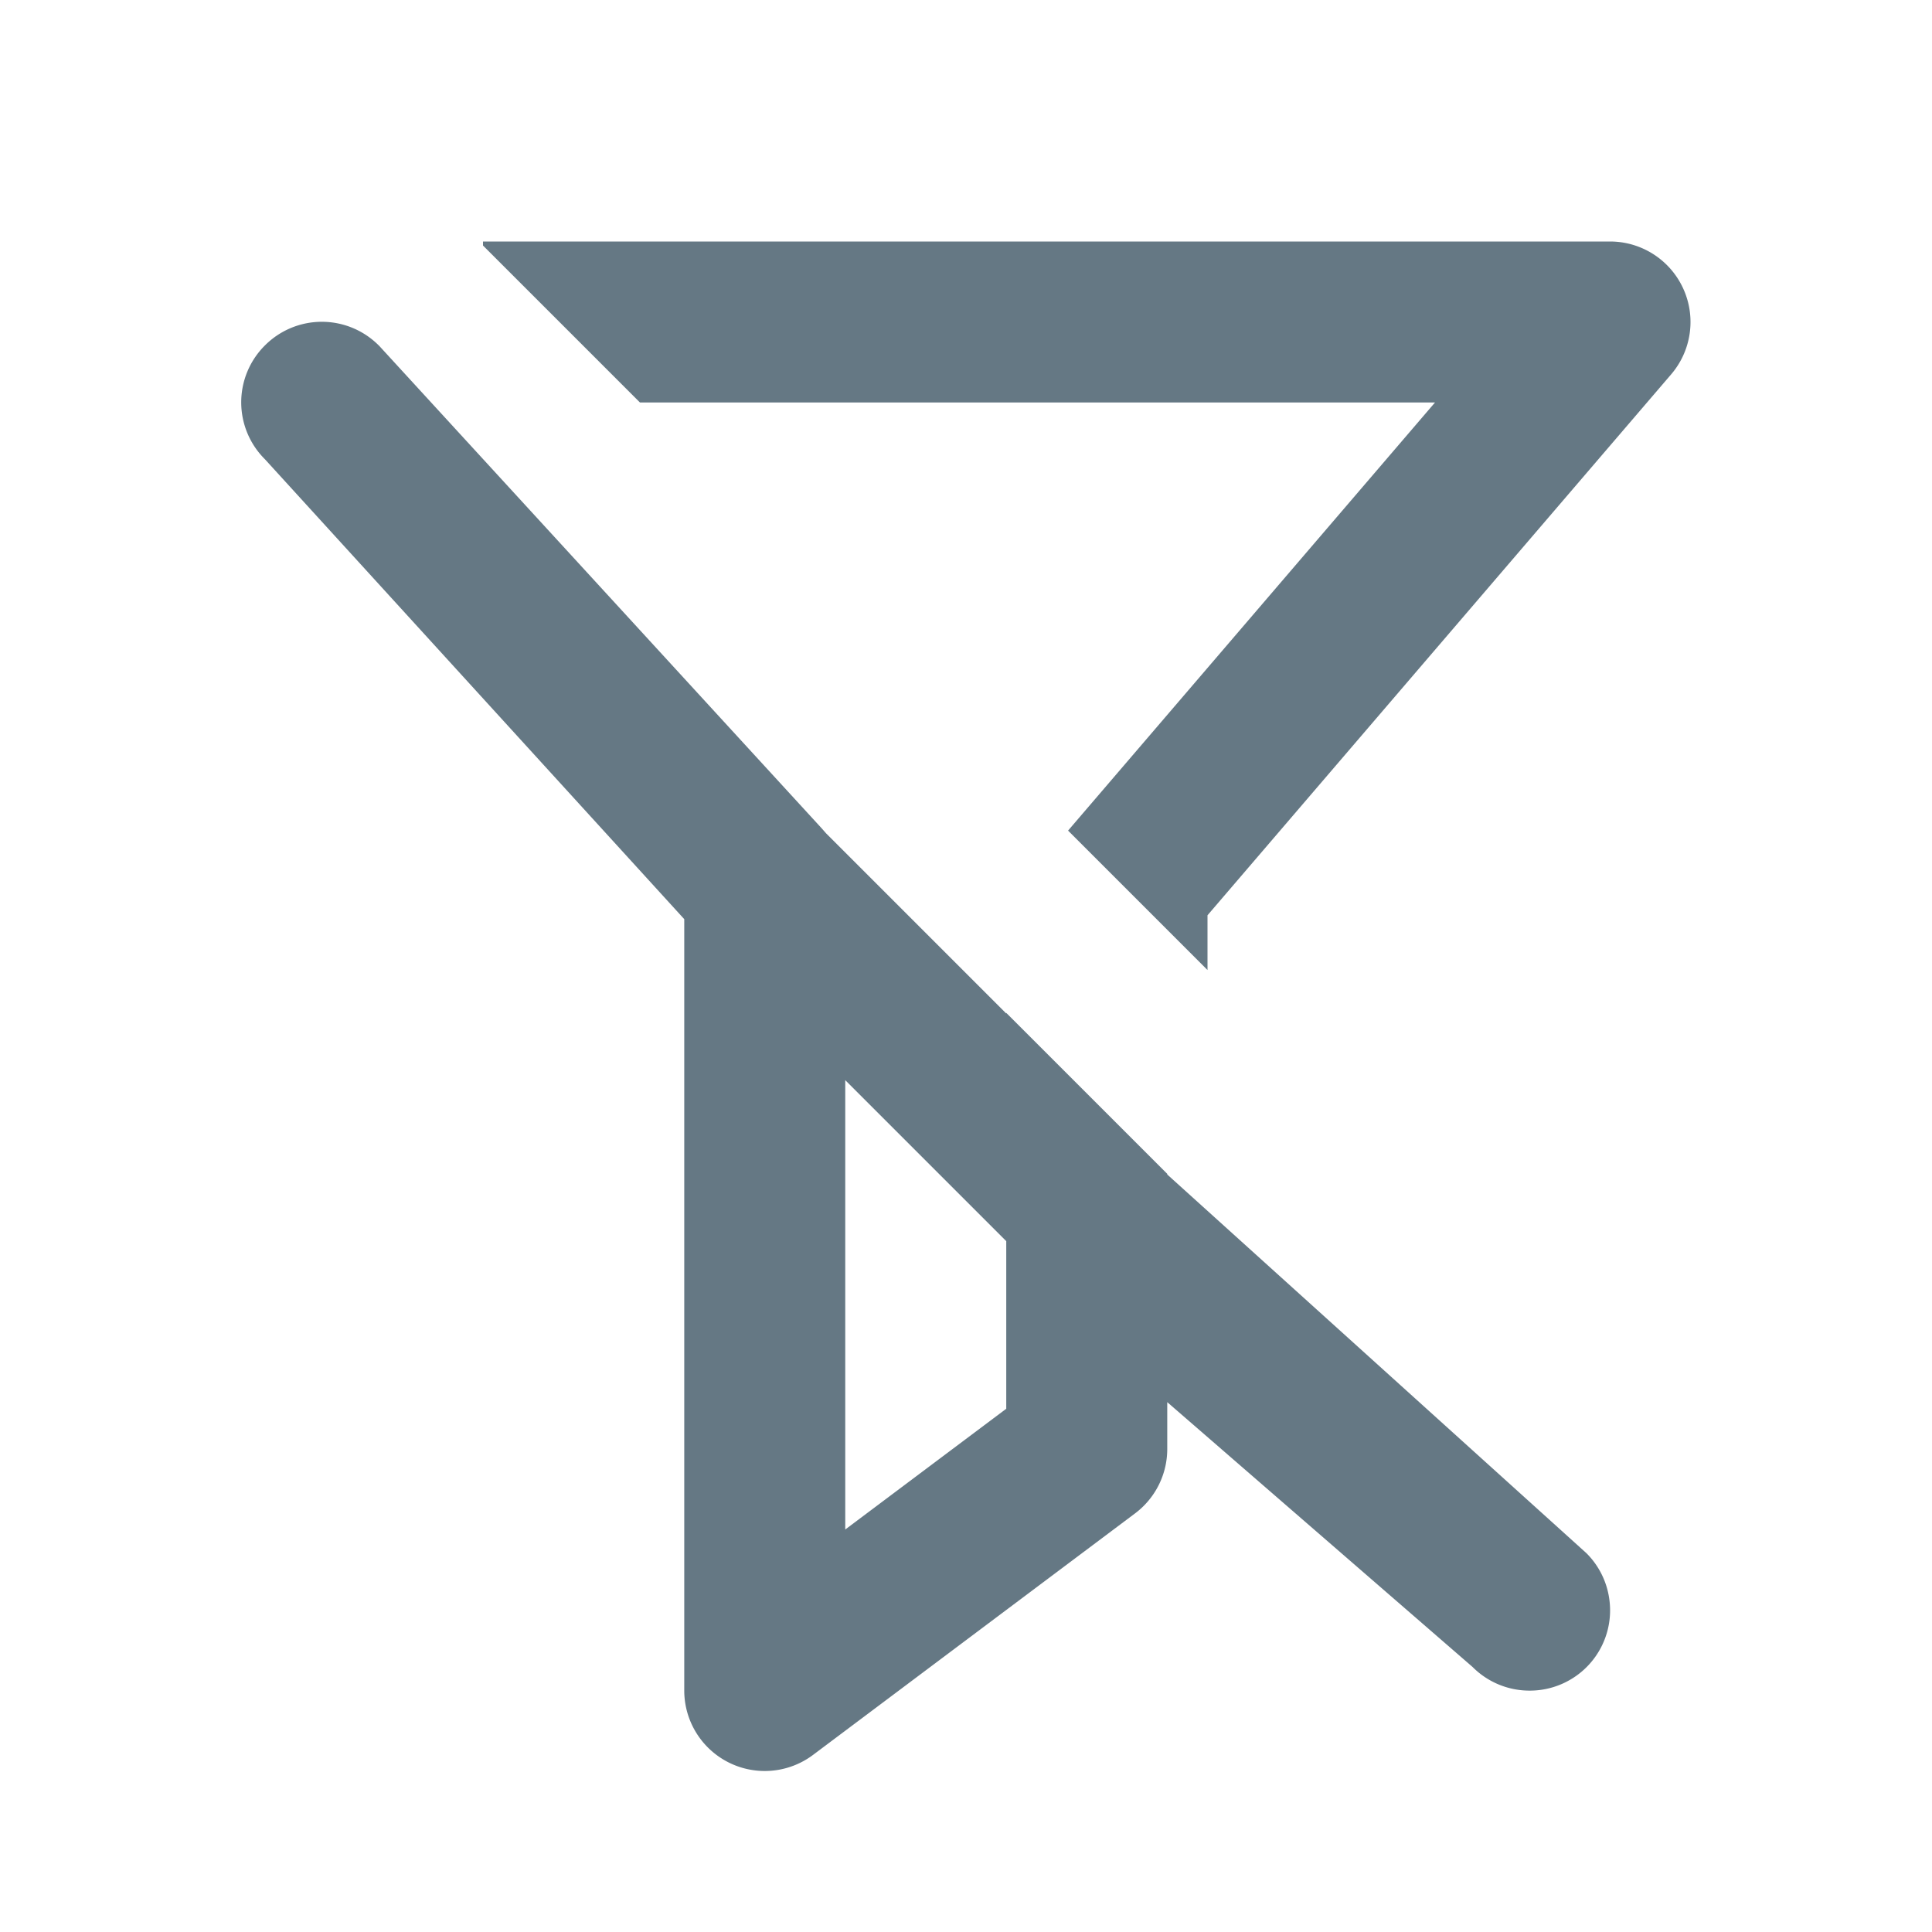 <svg fill="none" xmlns="http://www.w3.org/2000/svg" viewBox="0 0 24 24">
  <path d="M4.705 4.291a.998.998 0 0 0-1.414 0 .996.996 0 0 0 0 1.414L8.5 11.418V21a1 1 0 0 0 1.6.8l4-3a1 1 0 0 0 .4-.8v-.582l3.793 3.29a.996.996 0 0 0 .679.293.997.997 0 0 0 1.019-1.138.996.996 0 0 0-.284-.569L14.5 14.59v-.008l-2-2v.008l-2.24-2.24-.047-.054L4.705 4.29Zm5.795 9.127 2 2V17.5l-2 1.5v-5.582ZM7.95 5 6 3.05V3h14a1 1 0 0 1 .76 1.65L15 11.37v.68l-1.732-1.732L17.826 5H7.95Z" fill="#657884"/>
</svg>
